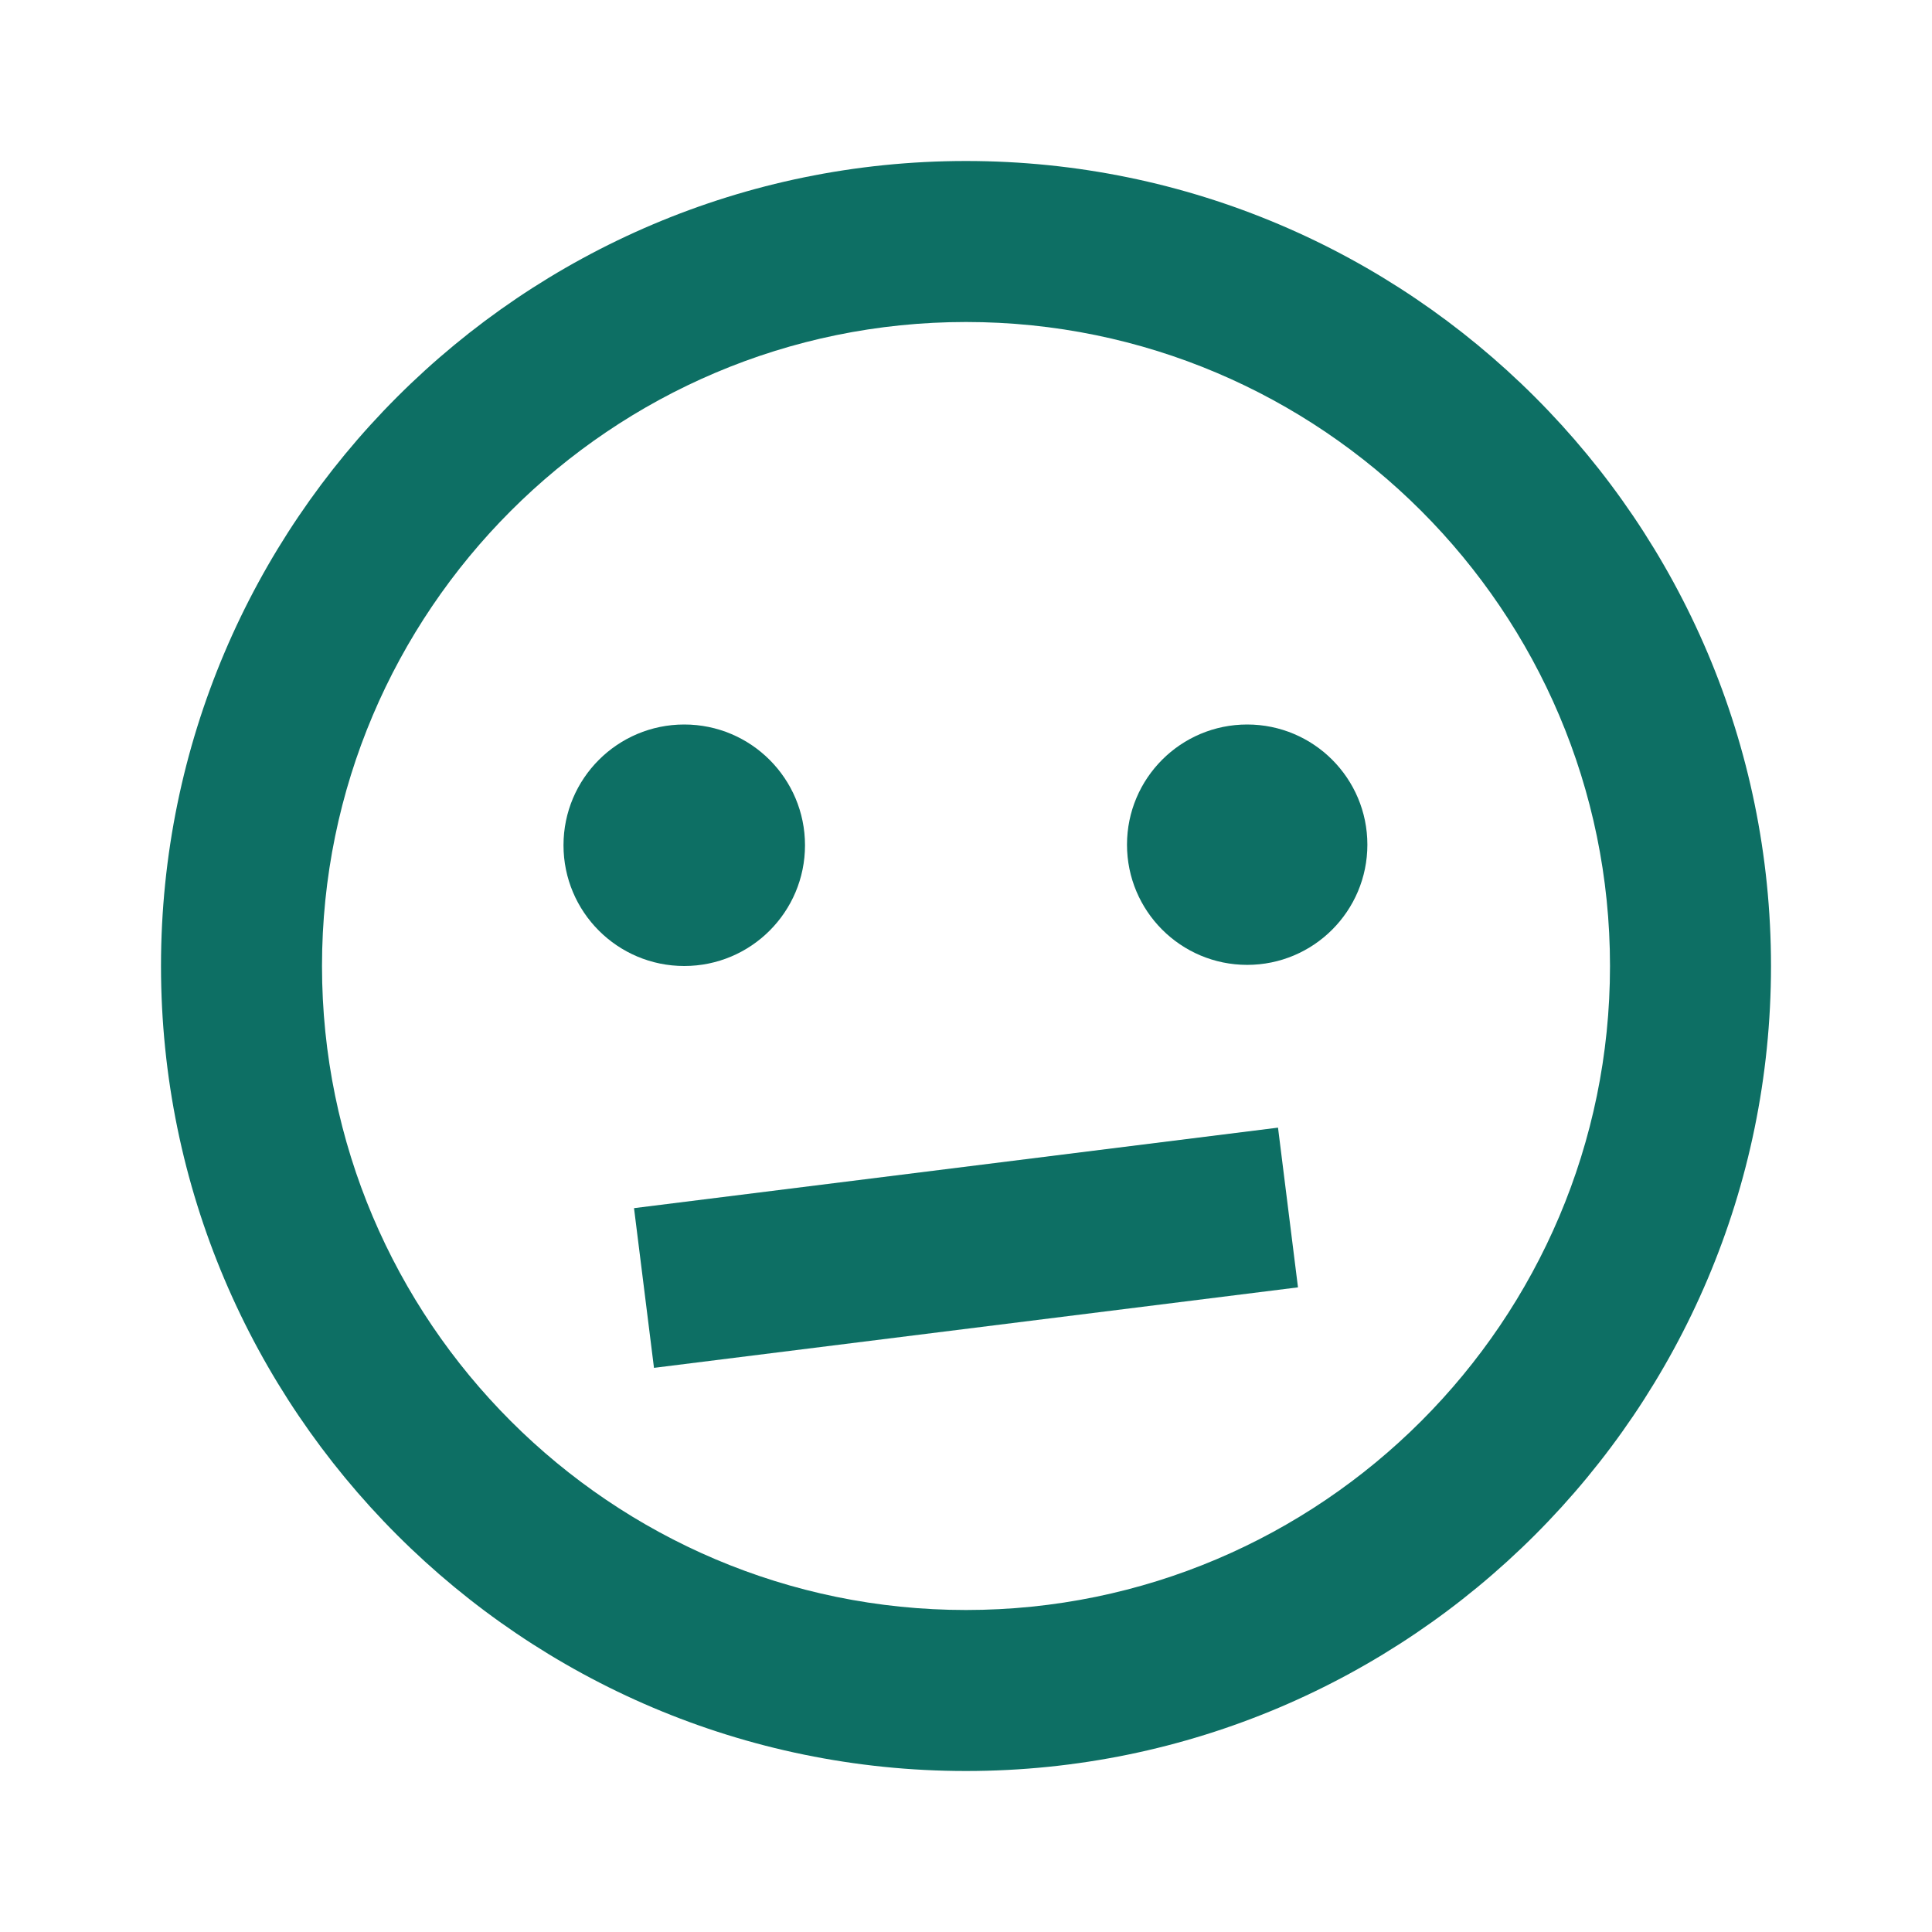 <svg xmlns="http://www.w3.org/2000/svg" width="24" height="24" viewBox="0 0 24 24"
  style="fill: rgba(13, 111, 100, 1);transform: ;msFilter:;">
  <path
    d="M12 2C6.486 2 2 6.486 2 12s4.486 10 10 10 10-4.486 10-10S17.514 2 12 2zm0 18c-4.411 0-8-3.589-8-8s3.589-8 8-8 8 3.589 8 8-3.589 8-8 8z"></path>
  <circle cx="8.5" cy="10.5" r="1.5"></circle>
  <circle cx="15.493" cy="10.493" r="1.493"></circle>
  <path d="m8.124 16.992-.248-1.984 8-1 .248 1.984z"></path>
</svg>